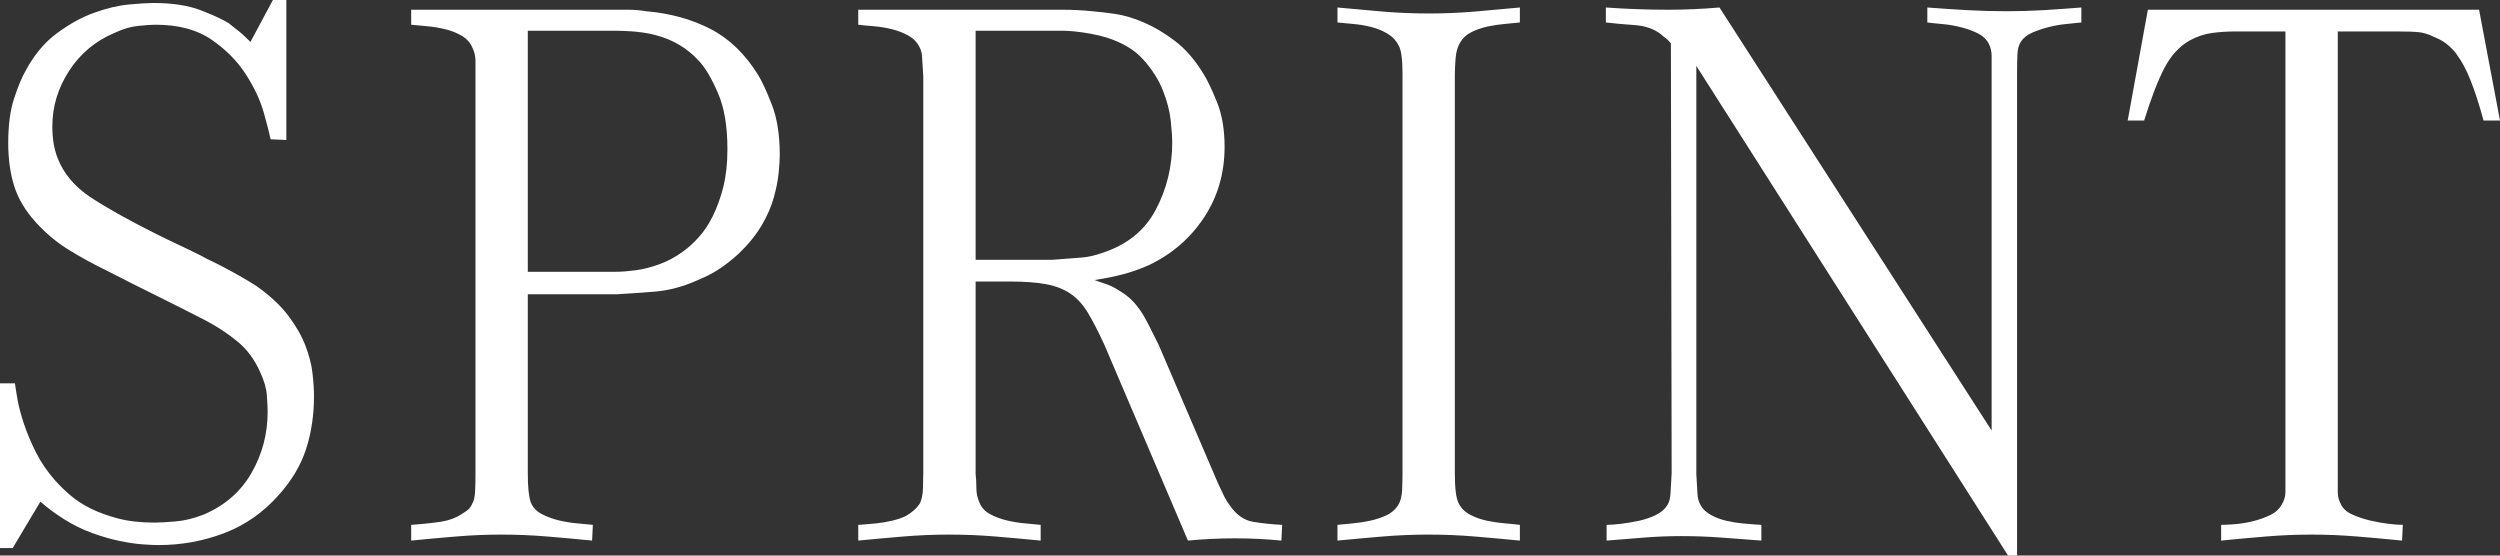<svg width="270" height="60" viewBox="0 0 270 60" fill="none" xmlns="http://www.w3.org/2000/svg">
<rect x="0" y="0" width="270" height="60" fill="#333333" stroke="none"/>
<path d="M1.615 41.402C1.669 41.833 1.763 42.426 1.897 43.181C2.032 43.935 2.261 44.798 2.584 45.768C2.907 46.739 3.337 47.763 3.875 48.841C4.414 49.919 5.113 50.944 5.975 51.914C6.406 52.399 6.93 52.911 7.549 53.45C8.168 53.989 8.908 54.474 9.769 54.906C10.631 55.337 11.627 55.701 12.757 55.997C13.887 56.294 15.206 56.442 16.713 56.442C17.144 56.442 17.871 56.402 18.894 56.321C19.916 56.24 20.966 55.984 22.042 55.553C24.303 54.582 26.012 53.086 27.169 51.065C28.327 49.043 28.905 46.846 28.905 44.475C28.905 44.097 28.879 43.518 28.825 42.736C28.771 41.954 28.529 41.105 28.098 40.189C27.506 38.841 26.685 37.736 25.636 36.873C24.586 36.011 23.442 35.256 22.204 34.609C20.427 33.693 18.638 32.79 16.835 31.9C15.031 31.011 13.241 30.108 11.465 29.192C10.12 28.545 8.787 27.817 7.469 27.008C6.15 26.2 4.952 25.202 3.875 24.016C2.745 22.776 1.965 21.469 1.534 20.095C1.104 18.72 0.888 17.17 0.888 15.445C0.888 13.504 1.104 11.887 1.534 10.593C1.965 9.299 2.368 8.329 2.745 7.682C3.66 5.957 4.791 4.596 6.136 3.599C7.482 2.601 8.828 1.86 10.173 1.375C11.519 0.89 12.771 0.593 13.928 0.485C15.085 0.378 15.96 0.324 16.552 0.324C18.597 0.324 20.293 0.58 21.638 1.092C22.985 1.604 24.007 2.076 24.707 2.507C25.03 2.776 25.353 3.033 25.676 3.275C25.999 3.518 26.456 3.935 27.049 4.528L29.471 0H30.924V15.121L29.228 15.041C29.121 14.502 28.879 13.558 28.502 12.21C28.125 10.863 27.479 9.475 26.564 8.046C25.649 6.617 24.411 5.364 22.85 4.286C21.289 3.208 19.27 2.669 16.794 2.669C16.418 2.669 15.812 2.709 14.978 2.79C14.143 2.871 13.268 3.127 12.354 3.558C10.308 4.421 8.68 5.782 7.469 7.642C6.257 9.502 5.652 11.51 5.652 13.666C5.652 14.96 5.84 16.092 6.217 17.062C6.863 18.733 8.034 20.135 9.729 21.267C11.425 22.399 13.78 23.72 16.794 25.229C17.655 25.66 18.49 26.065 19.297 26.442C20.105 26.82 20.939 27.224 21.8 27.655C21.962 27.763 22.244 27.911 22.648 28.1C23.052 28.289 23.536 28.531 24.101 28.828C24.666 29.124 25.259 29.448 25.878 29.798C26.497 30.148 27.102 30.512 27.694 30.89C29.148 31.914 30.292 32.979 31.126 34.084C31.96 35.189 32.579 36.267 32.983 37.318C33.387 38.369 33.642 39.367 33.75 40.31C33.858 41.254 33.911 42.076 33.911 42.776C33.911 44.825 33.629 46.725 33.063 48.477C32.498 50.229 31.516 51.887 30.117 53.45C28.448 55.337 26.483 56.712 24.222 57.574C21.962 58.437 19.593 58.868 17.117 58.868C16.686 58.868 16.108 58.841 15.381 58.787C14.654 58.733 13.834 58.612 12.919 58.423C12.003 58.235 11.021 57.952 9.971 57.574C8.922 57.197 7.886 56.685 6.863 56.038C6.002 55.499 5.168 54.879 4.36 54.178L1.372 59.191H0V41.402H1.615ZM57.003 51.186C57.003 52.642 57.111 53.666 57.327 54.259C57.542 54.798 57.932 55.216 58.497 55.512C59.062 55.809 59.681 56.038 60.354 56.2C61.027 56.361 61.686 56.469 62.332 56.523C62.978 56.577 63.543 56.631 64.028 56.685L63.947 58.383C62.332 58.221 60.704 58.073 59.062 57.938C57.434 57.803 55.779 57.736 54.137 57.736C52.549 57.736 50.921 57.803 49.293 57.938C47.651 58.073 46.023 58.221 44.408 58.383V56.685C45.861 56.577 46.978 56.456 47.758 56.321C48.539 56.186 49.225 55.93 49.817 55.553C49.979 55.445 50.181 55.31 50.423 55.148C50.665 54.987 50.867 54.717 51.029 54.34C51.19 54.07 51.284 53.652 51.311 53.086C51.338 52.52 51.352 51.86 51.352 51.105V8.248C51.352 7.709 51.352 7.17 51.352 6.631C51.352 6.092 51.244 5.607 51.029 5.175C50.813 4.636 50.436 4.205 49.898 3.882C49.36 3.558 48.754 3.316 48.082 3.154C47.409 2.992 46.749 2.884 46.103 2.83C45.458 2.776 44.892 2.723 44.408 2.669V1.051H65.966C66.612 1.051 67.244 1.051 67.863 1.051C68.482 1.051 69.115 1.105 69.761 1.213C72.344 1.429 74.659 2.062 76.705 3.113C78.75 4.165 80.472 5.822 81.872 8.086C82.302 8.787 82.801 9.865 83.366 11.321C83.931 12.776 84.213 14.582 84.213 16.739C84.213 17.224 84.173 17.871 84.093 18.679C84.012 19.488 83.837 20.378 83.567 21.348C83.298 22.318 82.855 23.329 82.236 24.38C81.603 25.431 80.782 26.442 79.759 27.413C78.521 28.545 77.297 29.38 76.112 29.919C74.928 30.458 74.04 30.809 73.448 30.971C72.573 31.24 71.671 31.415 70.73 31.496C69.788 31.577 68.428 31.671 66.639 31.779H57.003V51.186ZM65.145 29.353C65.414 29.353 65.858 29.353 66.477 29.353C67.11 29.353 67.823 29.299 68.63 29.192C69.451 29.084 70.299 28.868 71.201 28.545C72.089 28.221 72.95 27.763 73.757 27.17C74.309 26.779 74.861 26.28 75.426 25.66C76.005 25.041 76.516 24.272 76.974 23.356C77.431 22.426 77.821 21.375 78.118 20.189C78.413 19.003 78.562 17.642 78.562 16.132C78.562 13.639 78.225 11.617 77.539 10.054C76.866 8.477 76.18 7.318 75.467 6.564C74.229 5.202 72.681 4.286 70.837 3.801C70.232 3.639 69.559 3.518 68.805 3.437C68.038 3.356 67.042 3.316 65.791 3.316H57.003V29.353H65.145ZM105.368 51.186C105.421 51.671 105.448 52.183 105.448 52.722C105.448 53.262 105.556 53.774 105.772 54.259C105.987 54.798 106.364 55.216 106.902 55.512C107.44 55.809 108.046 56.038 108.718 56.2C109.392 56.361 110.051 56.469 110.697 56.523C111.342 56.577 111.908 56.631 112.392 56.685V58.383C110.724 58.221 109.082 58.073 107.467 57.938C105.852 57.803 104.21 57.736 102.542 57.736C100.873 57.736 99.231 57.803 97.617 57.938C96.001 58.073 94.36 58.221 92.691 58.383V56.685C92.691 56.685 92.893 56.671 93.297 56.644C93.701 56.617 94.158 56.577 94.67 56.523C95.181 56.469 95.733 56.375 96.325 56.24C96.917 56.105 97.428 55.93 97.859 55.714C98.505 55.337 98.989 54.906 99.312 54.421C99.527 54.043 99.648 53.504 99.675 52.803C99.702 52.103 99.716 51.537 99.716 51.105V8.248C99.662 7.493 99.622 6.847 99.595 6.307C99.568 5.768 99.474 5.364 99.312 5.094C99.043 4.555 98.639 4.138 98.101 3.841C97.563 3.545 96.971 3.316 96.325 3.154C95.679 2.992 95.019 2.884 94.347 2.83C93.674 2.776 93.122 2.723 92.691 2.669V1.051H114.734C115.326 1.051 115.878 1.065 116.389 1.092C116.9 1.119 117.425 1.159 117.964 1.213C118.61 1.267 119.417 1.361 120.386 1.496C121.354 1.631 122.404 1.941 123.535 2.426C124.665 2.911 125.795 3.585 126.926 4.448C128.056 5.31 129.079 6.496 129.994 8.006C130.371 8.599 130.842 9.582 131.407 10.957C131.972 12.332 132.255 13.962 132.255 15.849C132.255 18.706 131.515 21.253 130.035 23.491C128.554 25.728 126.576 27.439 124.1 28.625C123.131 29.057 122.175 29.394 121.234 29.636C120.291 29.879 119.282 30.081 118.206 30.243C118.475 30.351 118.865 30.485 119.377 30.647C119.888 30.809 120.467 31.105 121.112 31.537C121.543 31.806 121.92 32.103 122.243 32.426C122.566 32.749 122.876 33.127 123.171 33.558C123.468 33.989 123.763 34.502 124.06 35.094C124.356 35.688 124.719 36.415 125.15 37.278L131.528 52.157C131.797 52.749 132.026 53.235 132.214 53.612C132.403 53.989 132.605 54.313 132.82 54.582C133.52 55.607 134.368 56.2 135.363 56.361C136.359 56.523 137.396 56.631 138.472 56.685L138.391 58.383C136.777 58.221 135.108 58.14 133.385 58.14C131.663 58.14 129.967 58.221 128.298 58.383L119.255 37.197C118.61 35.795 118.017 34.65 117.479 33.76C116.941 32.871 116.308 32.183 115.582 31.698C114.855 31.213 113.98 30.876 112.957 30.688C111.935 30.499 110.643 30.404 109.082 30.404H105.368V51.186ZM113.63 28.059C115.043 27.952 116.093 27.871 116.793 27.817C117.492 27.763 118.233 27.601 118.986 27.332C121.691 26.469 123.629 24.906 124.813 22.669C126.011 20.418 126.603 17.979 126.603 15.324C126.603 14.838 126.549 14.084 126.441 13.046C126.334 12.022 126.051 10.93 125.594 9.771C125.136 8.599 124.423 7.493 123.481 6.442C122.539 5.378 121.193 4.582 119.471 4.043C118.932 3.882 118.367 3.747 117.775 3.639C117.17 3.531 116.604 3.45 116.066 3.396C115.528 3.342 115.07 3.316 114.694 3.316C114.317 3.316 114.061 3.316 113.953 3.316H105.368V28.059H113.63ZM164.147 58.383C162.479 58.221 160.837 58.073 159.222 57.938C157.607 57.803 155.965 57.736 154.297 57.736C152.628 57.736 150.987 57.803 149.372 57.938C147.757 58.073 146.115 58.221 144.447 58.383V56.685C144.931 56.631 145.483 56.577 146.102 56.523C146.721 56.469 147.34 56.375 147.959 56.24C148.578 56.105 149.157 55.917 149.695 55.674C150.233 55.431 150.663 55.068 150.987 54.582C151.256 54.151 151.404 53.585 151.431 52.884C151.458 52.183 151.471 51.59 151.471 51.105V8.006C151.471 6.442 151.337 5.418 151.067 4.933C150.798 4.394 150.395 3.962 149.856 3.639C149.318 3.316 148.726 3.073 148.08 2.911C147.434 2.749 146.788 2.642 146.142 2.588C145.496 2.534 144.931 2.48 144.447 2.426V0.809C146.115 0.97 147.757 1.119 149.372 1.254C150.987 1.388 152.628 1.456 154.297 1.456C155.965 1.456 157.607 1.388 159.222 1.254C160.837 1.119 162.479 0.97 164.147 0.809V2.426C163.663 2.48 163.111 2.534 162.492 2.588C161.873 2.642 161.254 2.736 160.635 2.871C160.016 3.006 159.437 3.208 158.899 3.477C158.361 3.747 157.957 4.124 157.688 4.609C157.419 5.041 157.258 5.607 157.204 6.307C157.15 7.008 157.123 7.574 157.123 8.006V51.186C157.123 52.749 157.258 53.801 157.527 54.34C157.796 54.879 158.213 55.297 158.778 55.593C159.344 55.89 159.949 56.105 160.595 56.24C161.241 56.375 161.887 56.469 162.533 56.523C163.179 56.577 163.717 56.631 164.147 56.685V58.383ZM216.872 60L183.203 7.116V51.186C183.257 52.049 183.297 52.749 183.324 53.289C183.351 53.828 183.472 54.259 183.687 54.582C183.795 54.798 183.957 55 184.172 55.188C184.387 55.377 184.603 55.526 184.818 55.634C185.302 55.903 185.841 56.105 186.433 56.24C187.025 56.375 187.59 56.469 188.128 56.523C188.667 56.577 189.137 56.617 189.541 56.644C189.945 56.671 190.173 56.685 190.227 56.685V58.383C188.774 58.275 187.334 58.167 185.908 58.059C184.481 57.952 183.041 57.898 181.588 57.898C180.242 57.898 178.897 57.952 177.551 58.059C176.205 58.167 174.859 58.275 173.514 58.383V56.685C173.945 56.685 174.483 56.644 175.129 56.563C175.775 56.483 176.407 56.375 177.026 56.24C177.645 56.105 178.237 55.903 178.802 55.634C179.368 55.364 179.785 55.014 180.054 54.582C180.269 54.259 180.39 53.814 180.417 53.248C180.444 52.682 180.485 51.968 180.538 51.105L180.458 4.69C180.242 4.421 180.041 4.218 179.852 4.084C179.664 3.949 179.516 3.828 179.408 3.72C178.655 3.127 177.699 2.79 176.542 2.709C175.385 2.628 174.348 2.534 173.433 2.426V0.809C175.694 0.97 177.928 1.051 180.135 1.051C181.965 1.051 183.822 0.97 185.706 0.809L215.096 46.496V8.006C215.096 7.143 215.096 6.483 215.096 6.024C215.096 5.566 214.988 5.121 214.773 4.69C214.504 4.205 214.086 3.828 213.521 3.558C212.956 3.289 212.337 3.073 211.664 2.911C210.991 2.749 210.332 2.642 209.686 2.588C209.04 2.534 208.529 2.48 208.152 2.426V0.809C209.552 0.917 210.965 1.011 212.391 1.092C213.818 1.173 215.258 1.213 216.711 1.213C218.11 1.213 219.469 1.173 220.788 1.092C222.107 1.011 223.439 0.917 224.785 0.809V2.426C224.354 2.48 223.83 2.534 223.211 2.588C222.592 2.642 221.959 2.749 221.313 2.911C220.667 3.073 220.061 3.275 219.496 3.518C218.931 3.76 218.514 4.097 218.245 4.528C218.029 4.852 217.909 5.297 217.882 5.863C217.855 6.429 217.841 7.143 217.841 8.006V60H216.872ZM252.479 51.186C252.479 51.995 252.479 52.642 252.479 53.127C252.479 53.612 252.587 54.043 252.802 54.421C253.017 54.906 253.421 55.283 254.013 55.553C254.605 55.822 255.238 56.038 255.911 56.2C256.584 56.361 257.243 56.483 257.889 56.563C258.535 56.644 259.073 56.685 259.504 56.685L259.423 58.383C257.808 58.221 256.18 58.073 254.538 57.938C252.896 57.803 251.255 57.736 249.613 57.736C248.025 57.736 246.41 57.803 244.768 57.938C243.127 58.073 241.498 58.221 239.883 58.383V56.685C240.314 56.685 240.839 56.657 241.458 56.604C242.077 56.55 242.709 56.442 243.355 56.281C244.001 56.119 244.607 55.903 245.172 55.634C245.737 55.364 246.154 54.987 246.423 54.502C246.692 54.07 246.827 53.612 246.827 53.127C246.827 52.642 246.827 51.968 246.827 51.105V3.396H241.498C240.583 3.396 239.722 3.45 238.914 3.558C238.107 3.666 237.299 3.935 236.492 4.367C235.362 5.014 234.447 6.011 233.747 7.359C233.047 8.706 232.321 10.593 231.567 13.019H229.791L231.97 1.051H267.739L270 13.019H268.224C267.739 11.24 267.268 9.785 266.811 8.652C266.353 7.52 265.882 6.631 265.398 5.984C265.236 5.714 264.94 5.378 264.51 4.973C264.079 4.569 263.514 4.232 262.814 3.962C262.276 3.693 261.751 3.531 261.24 3.477C260.728 3.423 259.934 3.396 258.858 3.396H252.479V51.186Z" fill="white"/>
</svg>
